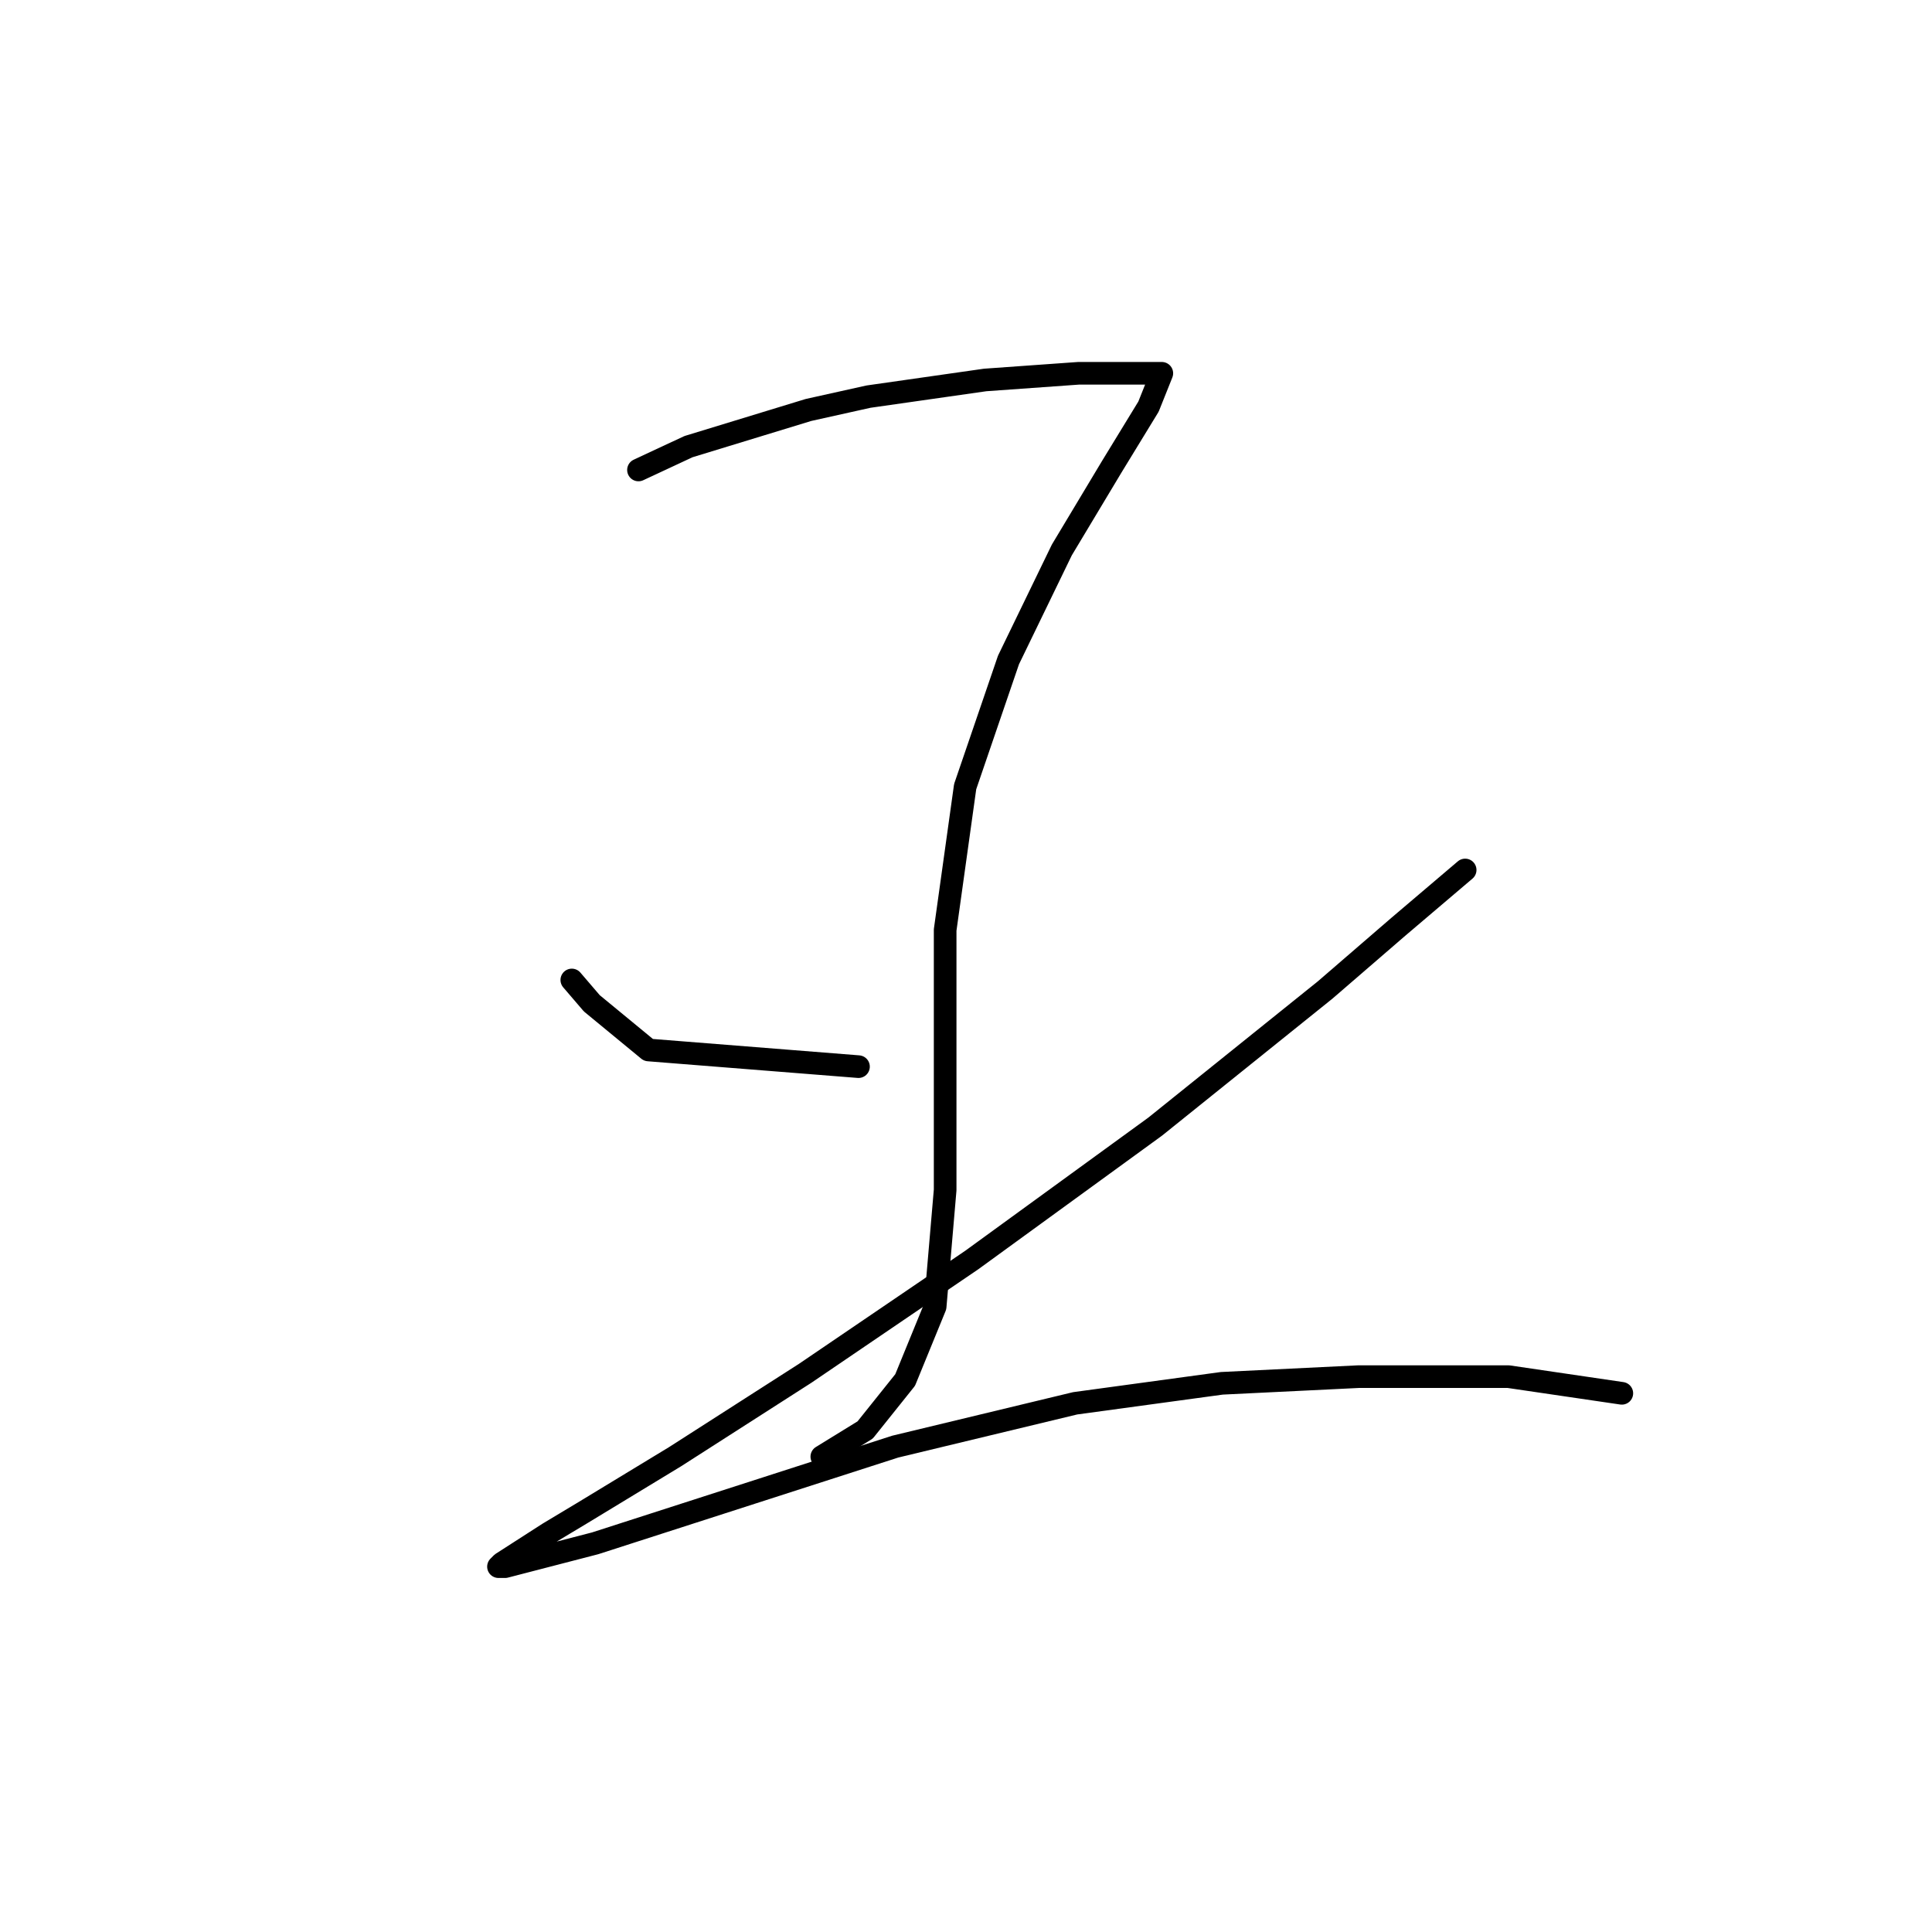 <?xml version="1.0" standalone="no"?>
    <svg width="256" height="256" xmlns="http://www.w3.org/2000/svg" version="1.1">
    <polyline stroke="black" stroke-width="3" stroke-linecap="round" fill="transparent" stroke-linejoin="round" points="84.602 62.273 91.227 59.182 107.128 54.323 115.079 52.556 130.538 50.348 142.905 49.464 149.972 49.464 153.506 49.464 153.947 49.464 152.181 53.881 147.322 61.832 140.697 72.874 133.63 87.45 127.888 104.234 125.237 123.227 125.237 141.777 125.237 157.678 123.912 173.137 119.937 182.855 114.637 189.48 108.895 193.013 108.895 193.013 " />
        <polyline stroke="black" stroke-width="3" stroke-linecap="round" fill="transparent" stroke-linejoin="round" points="75.768 129.852 78.418 132.944 85.927 139.127 113.754 141.336 113.754 141.336 " />
        <polyline stroke="black" stroke-width="3" stroke-linecap="round" fill="transparent" stroke-linejoin="round" points="194.141 115.276 185.307 122.785 175.59 131.177 153.064 149.286 128.771 166.954 106.687 181.971 89.461 193.013 77.093 200.522 72.676 203.172 66.493 207.147 66.051 207.589 66.935 207.589 78.86 204.497 118.612 191.688 142.463 185.946 161.898 183.296 180.007 182.413 199.883 182.413 214.9 184.621 214.9 184.621 " />
        </svg>